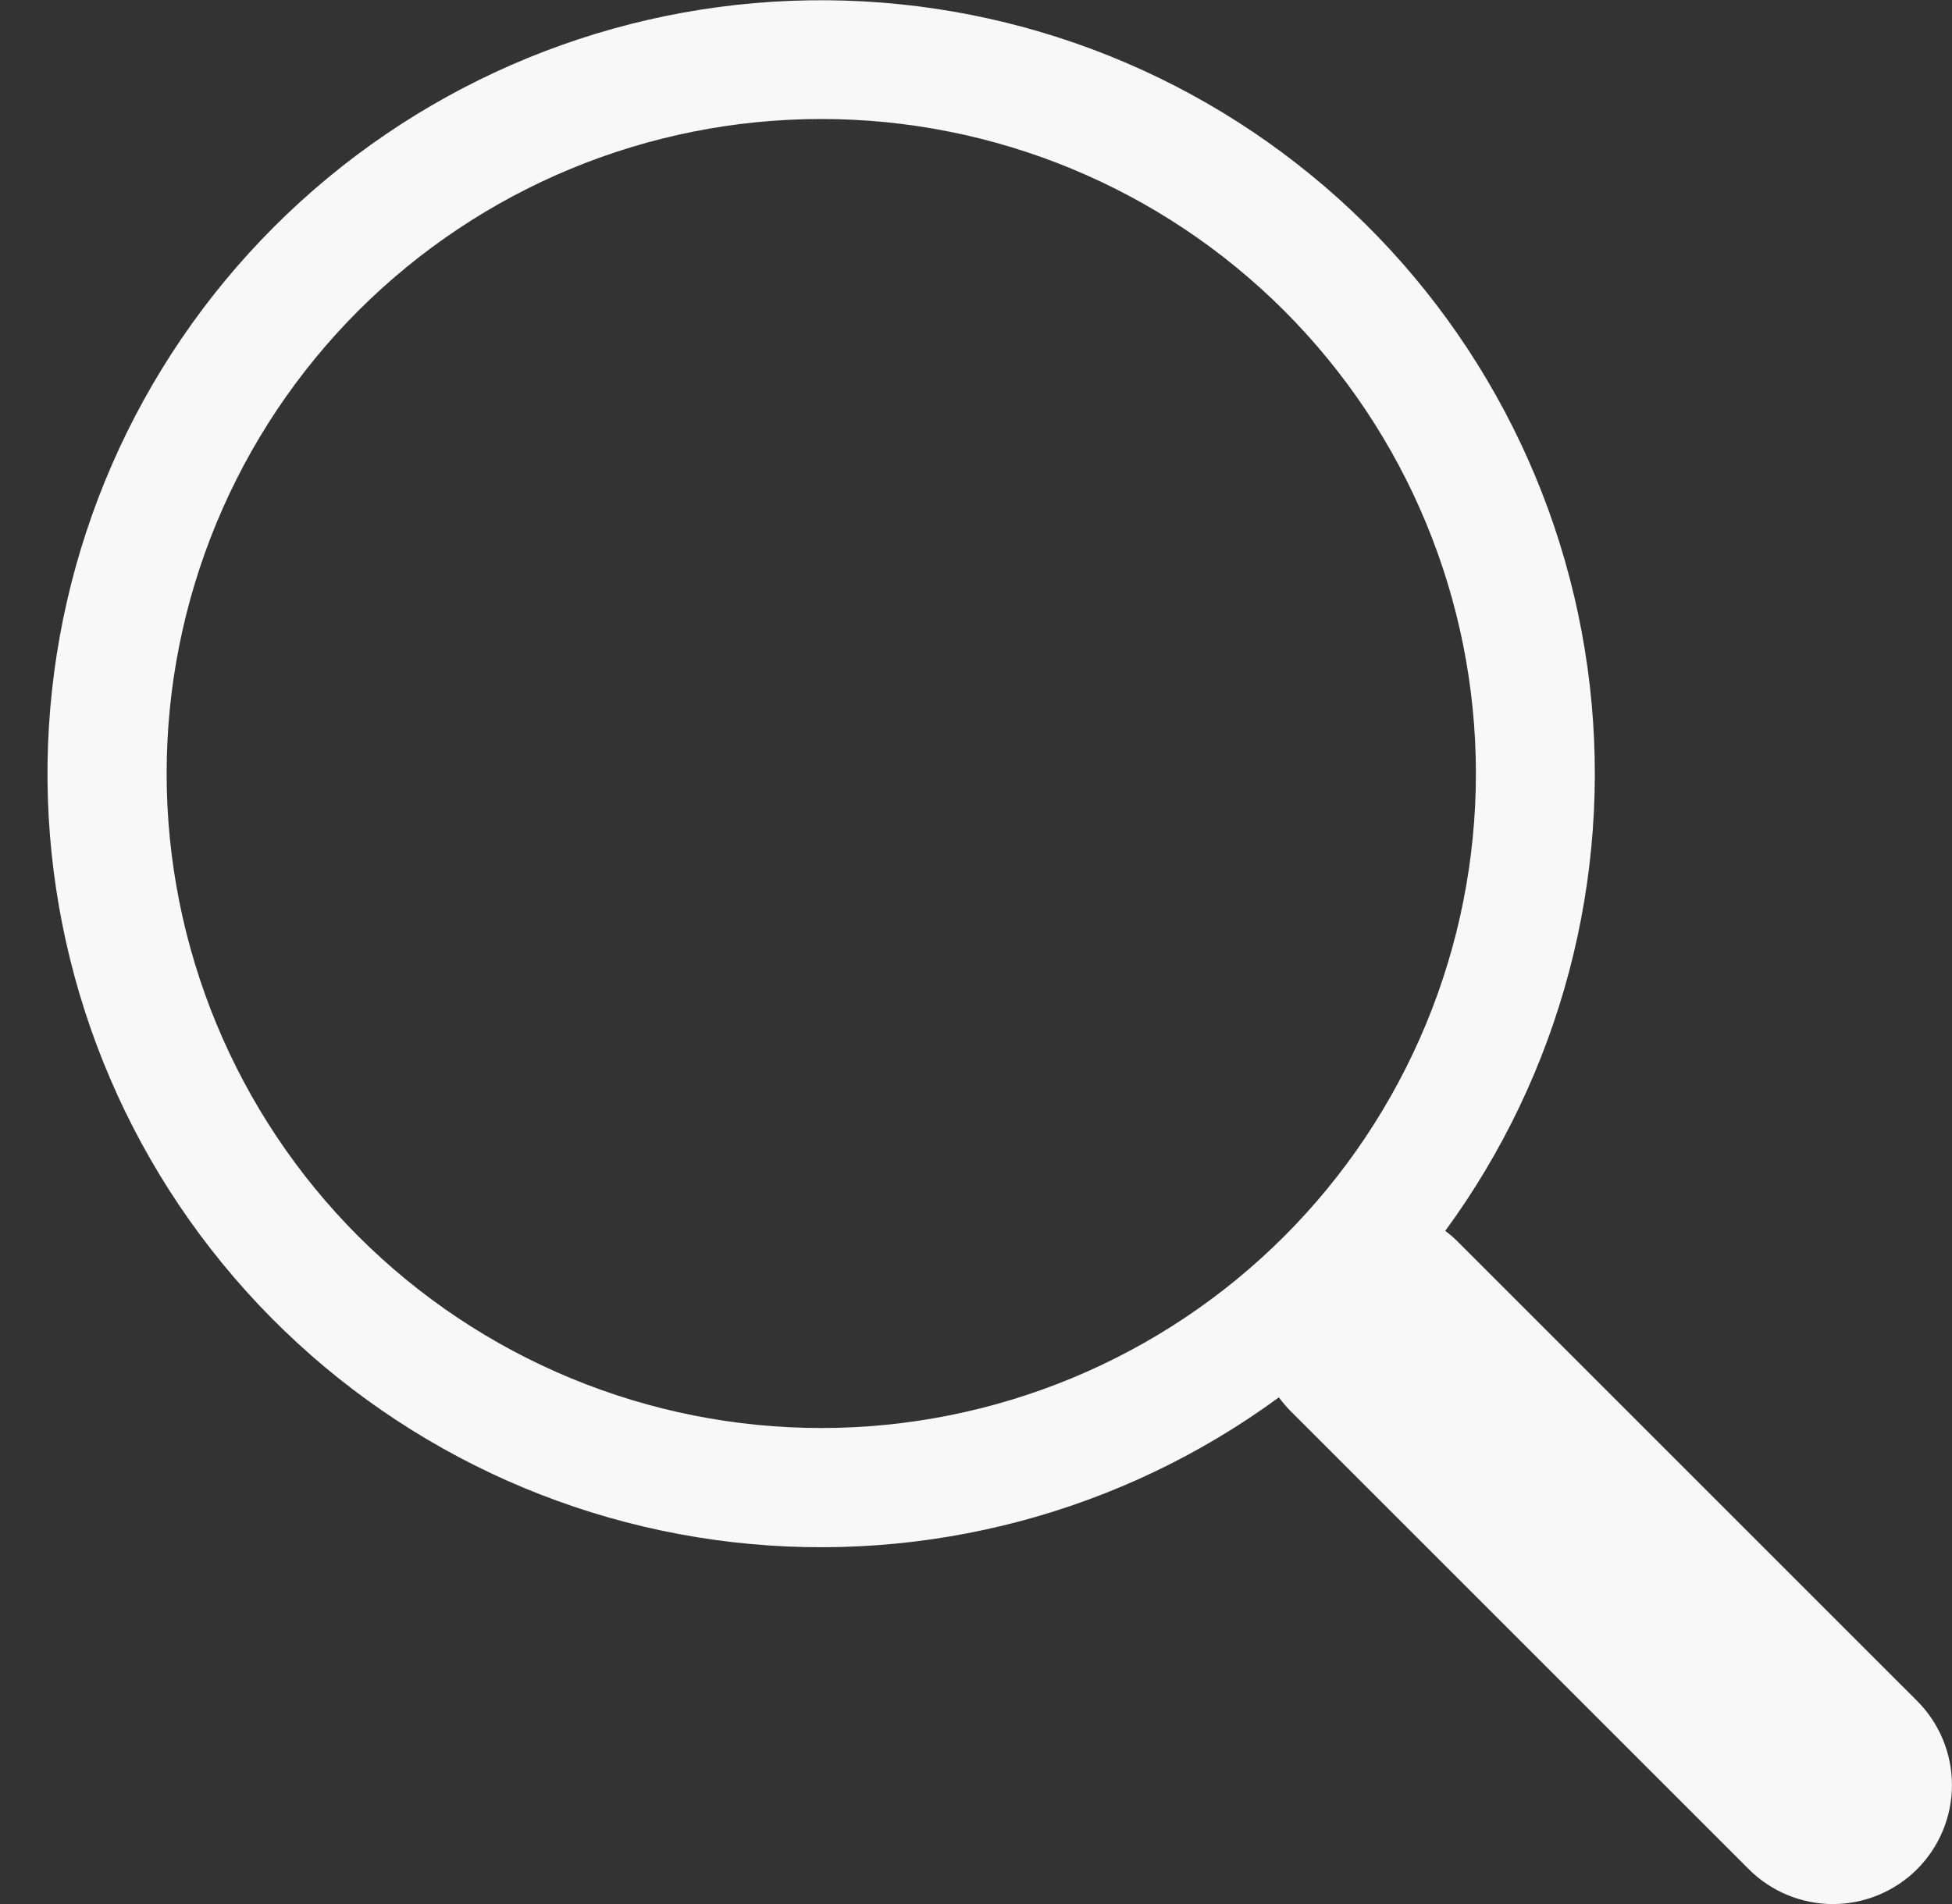 <svg width="41" height="40" viewBox="0 0 41 40" fill="none" xmlns="http://www.w3.org/2000/svg">
<rect x="0" y="0" width="41" height="40" fill="#333333" stroke="none"/>
<path d="M30.355 25.86C32.776 22.557 33.86 18.461 33.391 14.393C32.922 10.325 30.933 6.583 27.824 3.918C24.715 1.252 20.714 -0.141 16.622 0.017C12.53 0.174 8.648 1.871 5.753 4.768C2.858 7.665 1.164 11.548 1.009 15.641C0.855 19.733 2.251 23.733 4.919 26.84C7.586 29.947 11.329 31.933 15.398 32.399C19.466 32.865 23.561 31.778 26.863 29.355H26.86C26.935 29.455 27.015 29.55 27.105 29.642L36.73 39.267C37.199 39.737 37.835 40 38.498 40.001C39.161 40.001 39.797 39.737 40.266 39.269C40.735 38.8 40.999 38.164 40.999 37.501C40.999 36.838 40.736 36.202 40.267 35.733L30.642 26.108C30.553 26.017 30.457 25.933 30.355 25.858V25.86ZM31 16.25C31 18.056 30.644 19.844 29.953 21.512C29.262 23.18 28.25 24.696 26.973 25.973C25.696 27.25 24.18 28.262 22.512 28.953C20.844 29.644 19.056 30 17.25 30C15.444 30 13.656 29.644 11.988 28.953C10.32 28.262 8.804 27.25 7.527 25.973C6.25 24.696 5.238 23.18 4.547 21.512C3.856 19.844 3.5 18.056 3.5 16.25C3.5 12.603 4.949 9.106 7.527 6.527C10.106 3.949 13.603 2.5 17.25 2.5C20.897 2.5 24.394 3.949 26.973 6.527C29.551 9.106 31 12.603 31 16.25Z" fill="#F8F8F8"/>
</svg>
